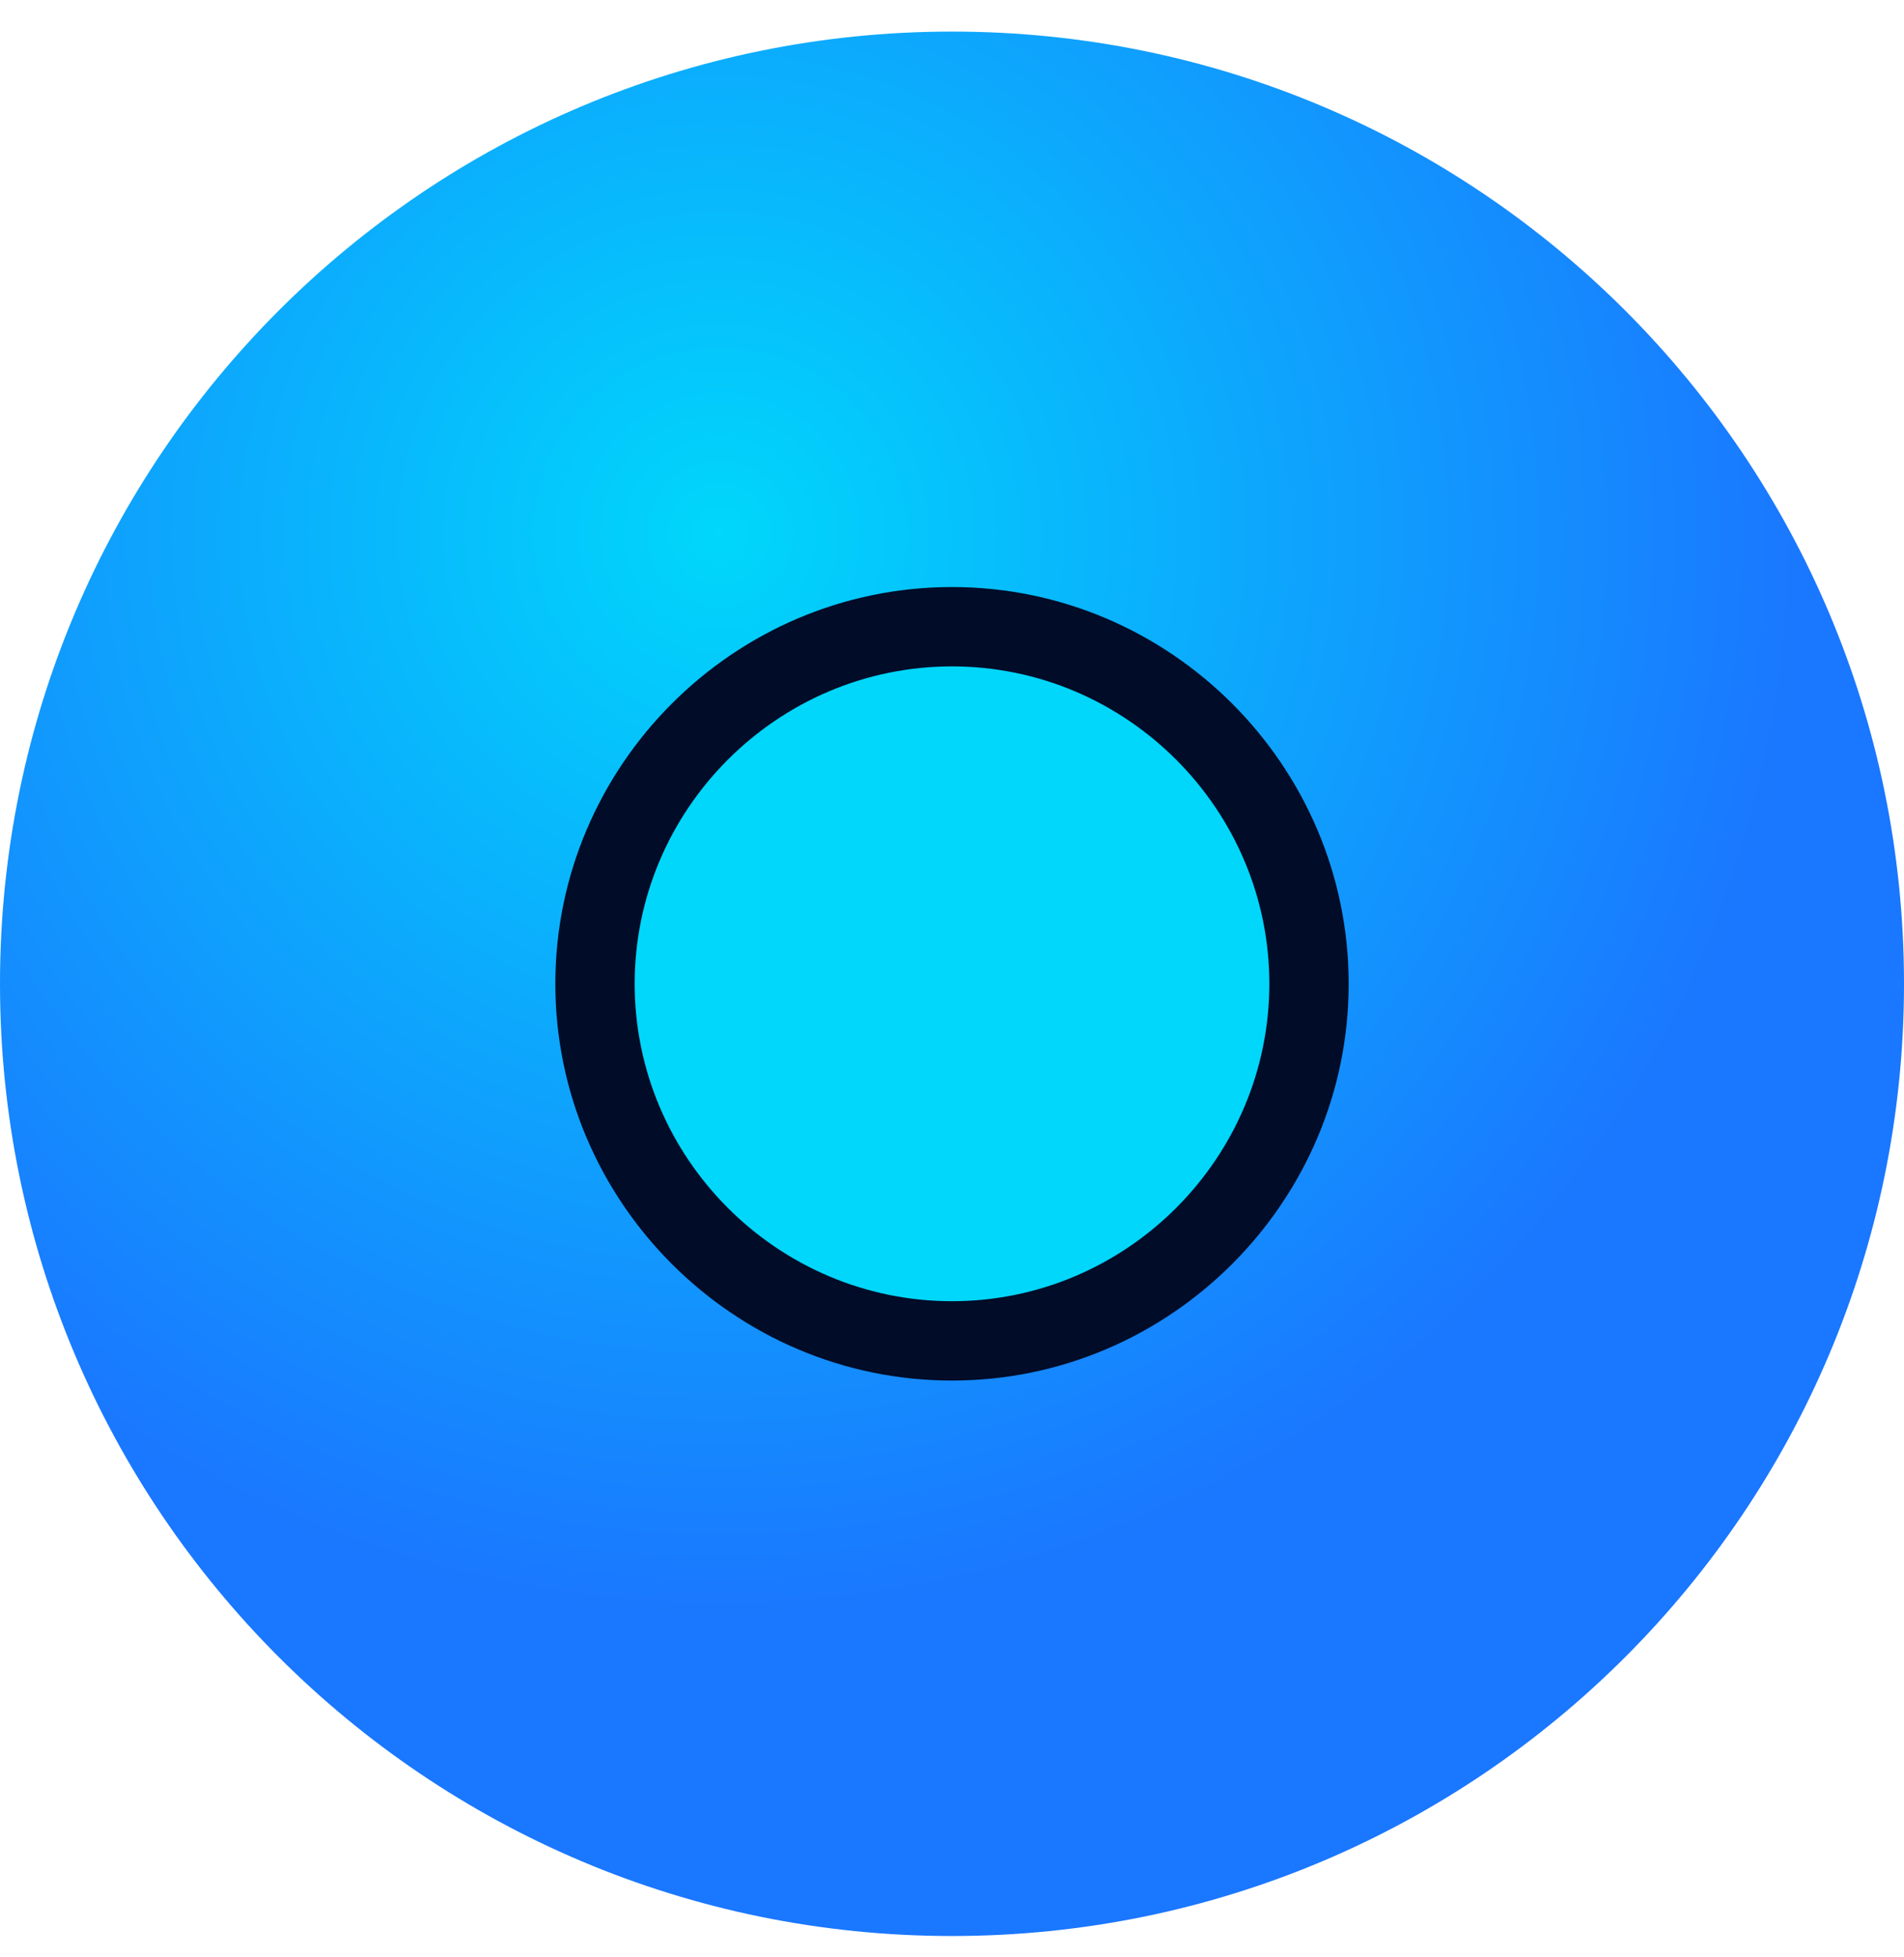 <svg width="36" height="37" viewBox="0 0 36 37" fill="none" xmlns="http://www.w3.org/2000/svg">
<g clip-path="url(#clip0_223_2594)">
<path d="M18 36.597C27.941 36.597 36 28.538 36 18.597C36 8.656 27.941 0.597 18 0.597C8.059 0.597 0 8.656 0 18.597C0 28.538 8.059 36.597 18 36.597Z" fill="url(#paint0_radial_223_2594)"/>
<path d="M18 25.347C21.728 25.347 24.75 22.325 24.75 18.597C24.75 14.869 21.728 11.847 18 11.847C14.272 11.847 11.25 14.869 11.25 18.597C11.25 22.325 14.272 25.347 18 25.347Z" fill="#00D7FB"/>
<path d="M18 12.597C21.3 12.597 24 15.297 24 18.597C24 21.897 21.3 24.597 18 24.597C14.7 24.597 12 21.897 12 18.597C12 15.297 14.7 12.597 18 12.597ZM18 11.097C13.875 11.097 10.5 14.472 10.5 18.597C10.5 22.722 13.875 26.097 18 26.097C22.125 26.097 25.5 22.722 25.5 18.597C25.5 14.472 22.125 11.097 18 11.097Z" fill="#000C28"/>
</g>
<defs>
<radialGradient id="paint0_radial_223_2594" cx="0" cy="0" r="1" gradientUnits="userSpaceOnUse" gradientTransform="translate(13.634 10.141) scale(20.4)">
<stop stop-color="#00D7FB"/>
<stop offset="1" stop-color="#1A77FF"/>
</radialGradient>
<clipPath id="clip0_223_2594">
<rect width="36" height="36" fill="white" transform="translate(0 0.597)"/>
</clipPath>
</defs>
</svg>
